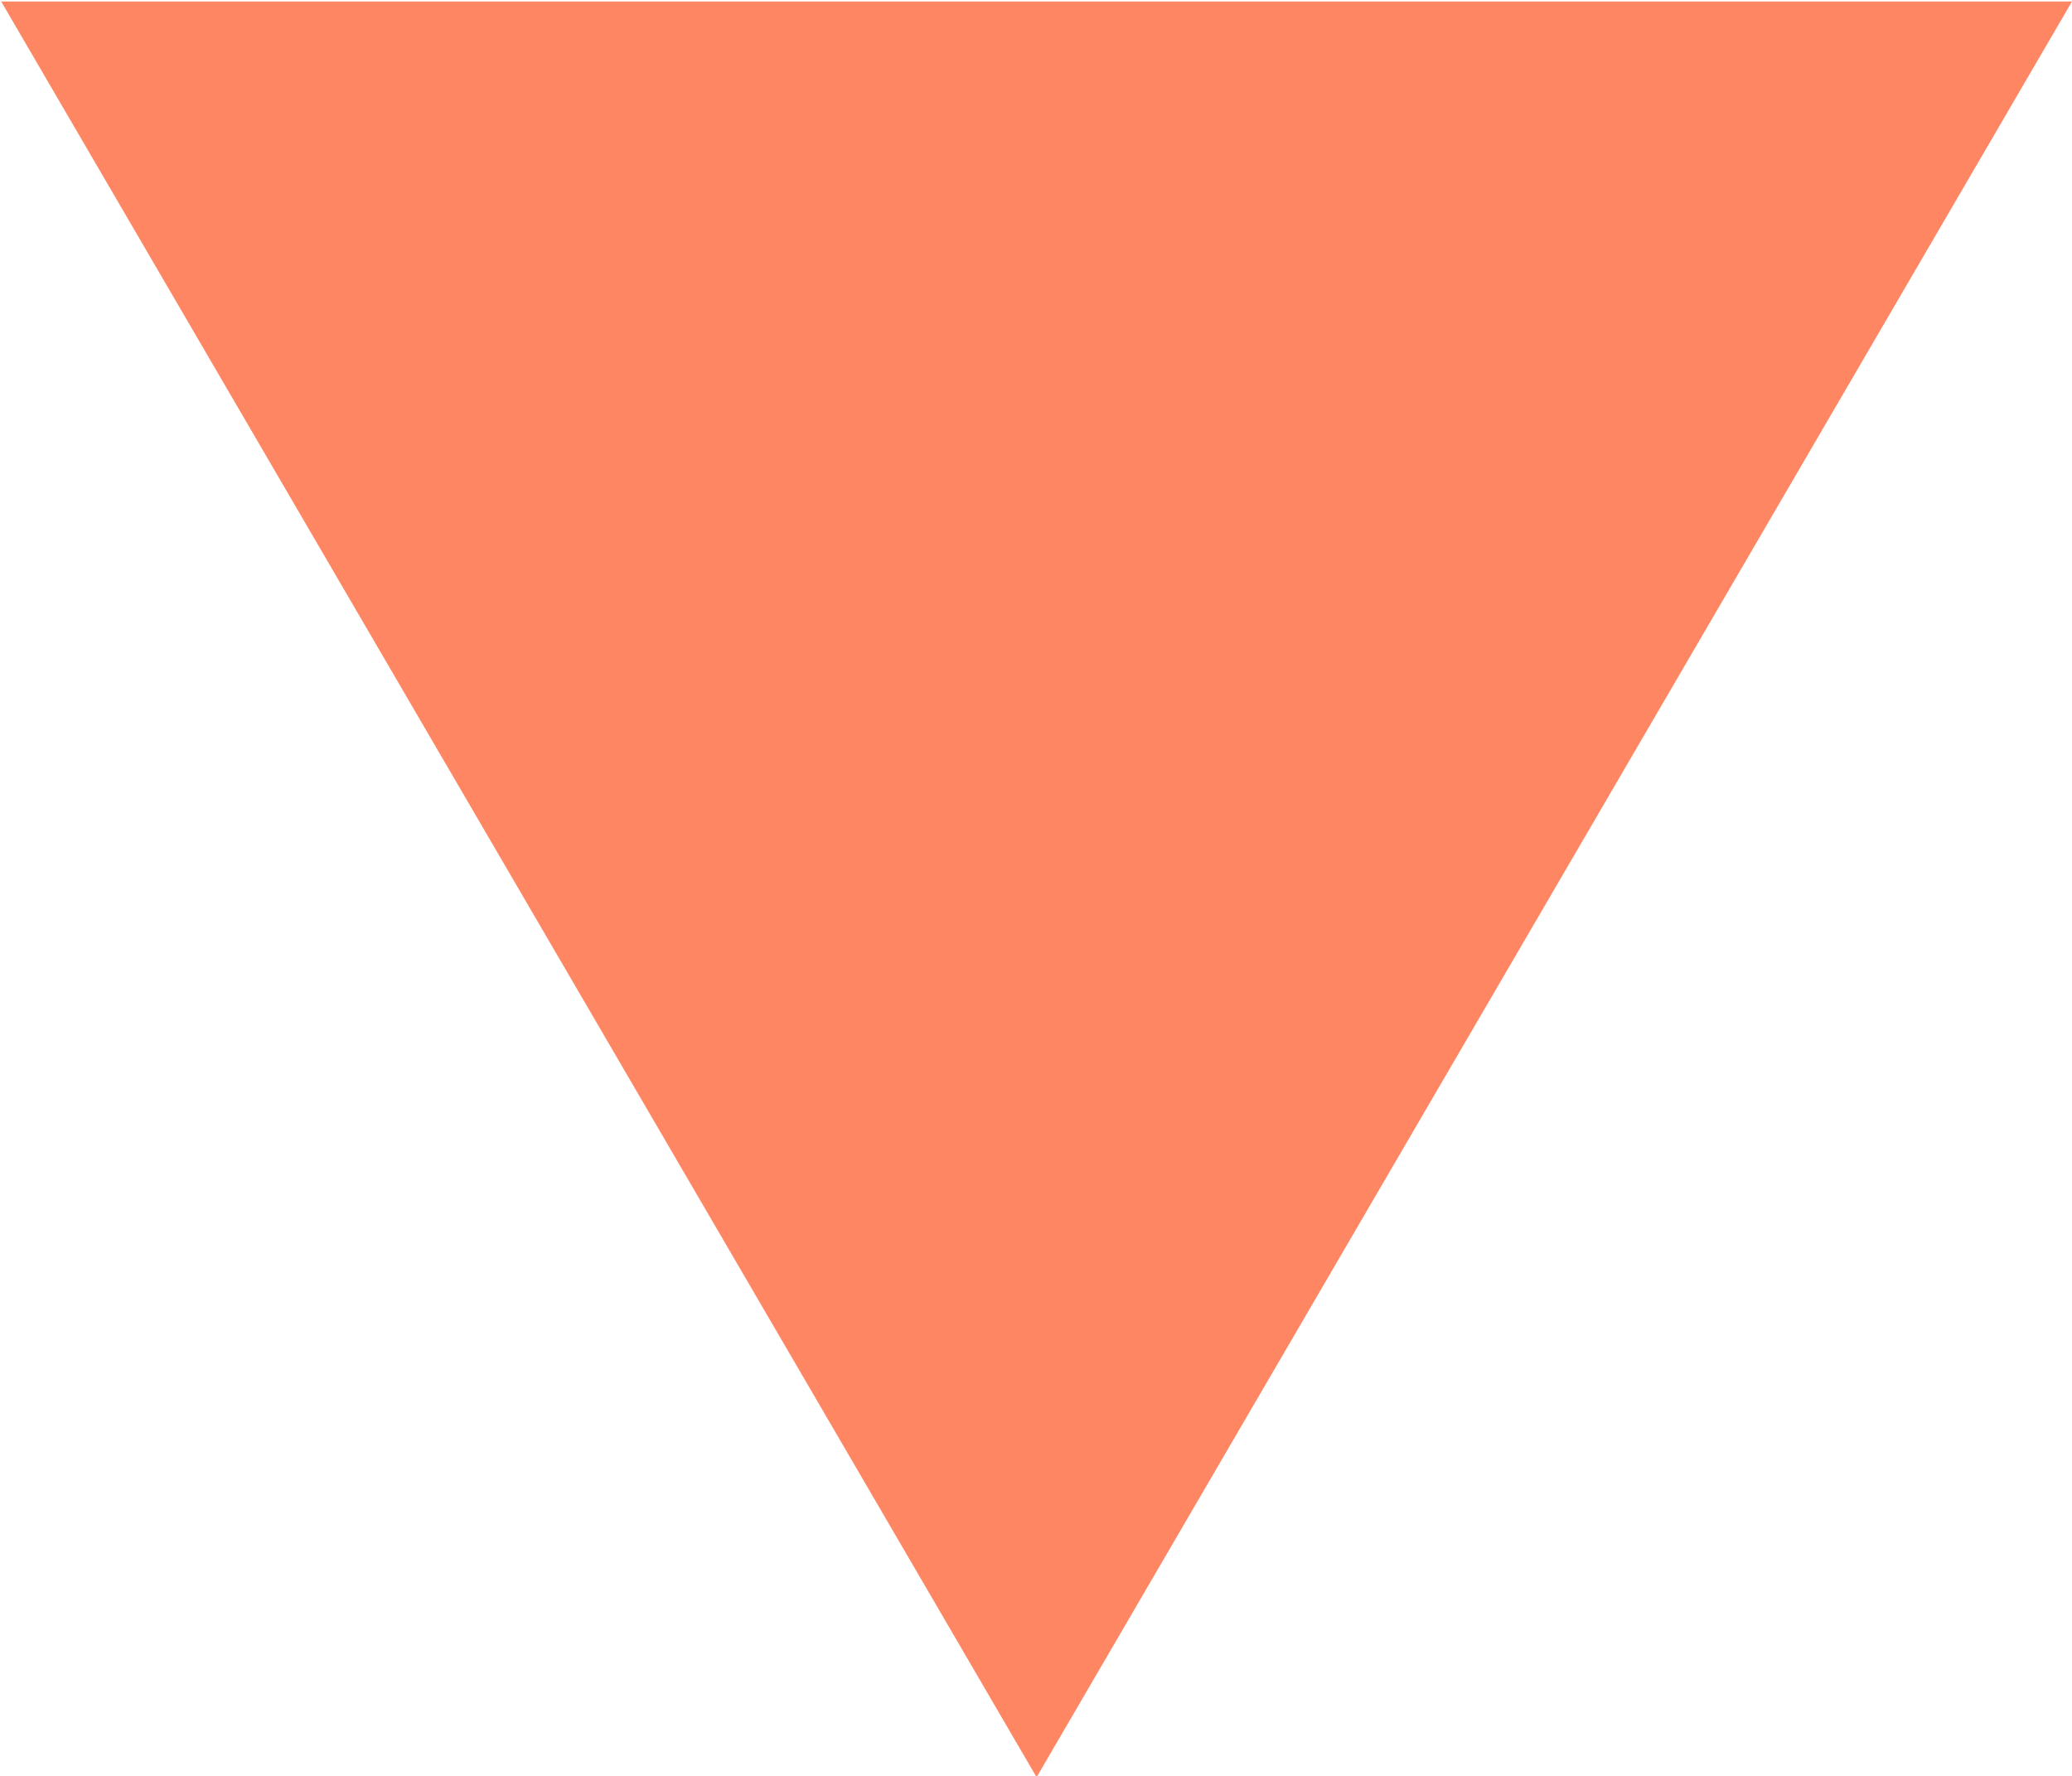 <svg xmlns="http://www.w3.org/2000/svg" xmlns:xlink="http://www.w3.org/1999/xlink" preserveAspectRatio="xMidYMid" width="14" height="12" viewBox="0 0 14 12">
  <defs>
    <style>
      .cls-1 {
        fill: #ff8663;
        fill-rule: evenodd;
      }
    </style>
  </defs>
  <path d="M7.004,12.009 L0.008,0.010 L14.000,0.010 L7.004,12.009 Z" class="cls-1"/>
</svg>
